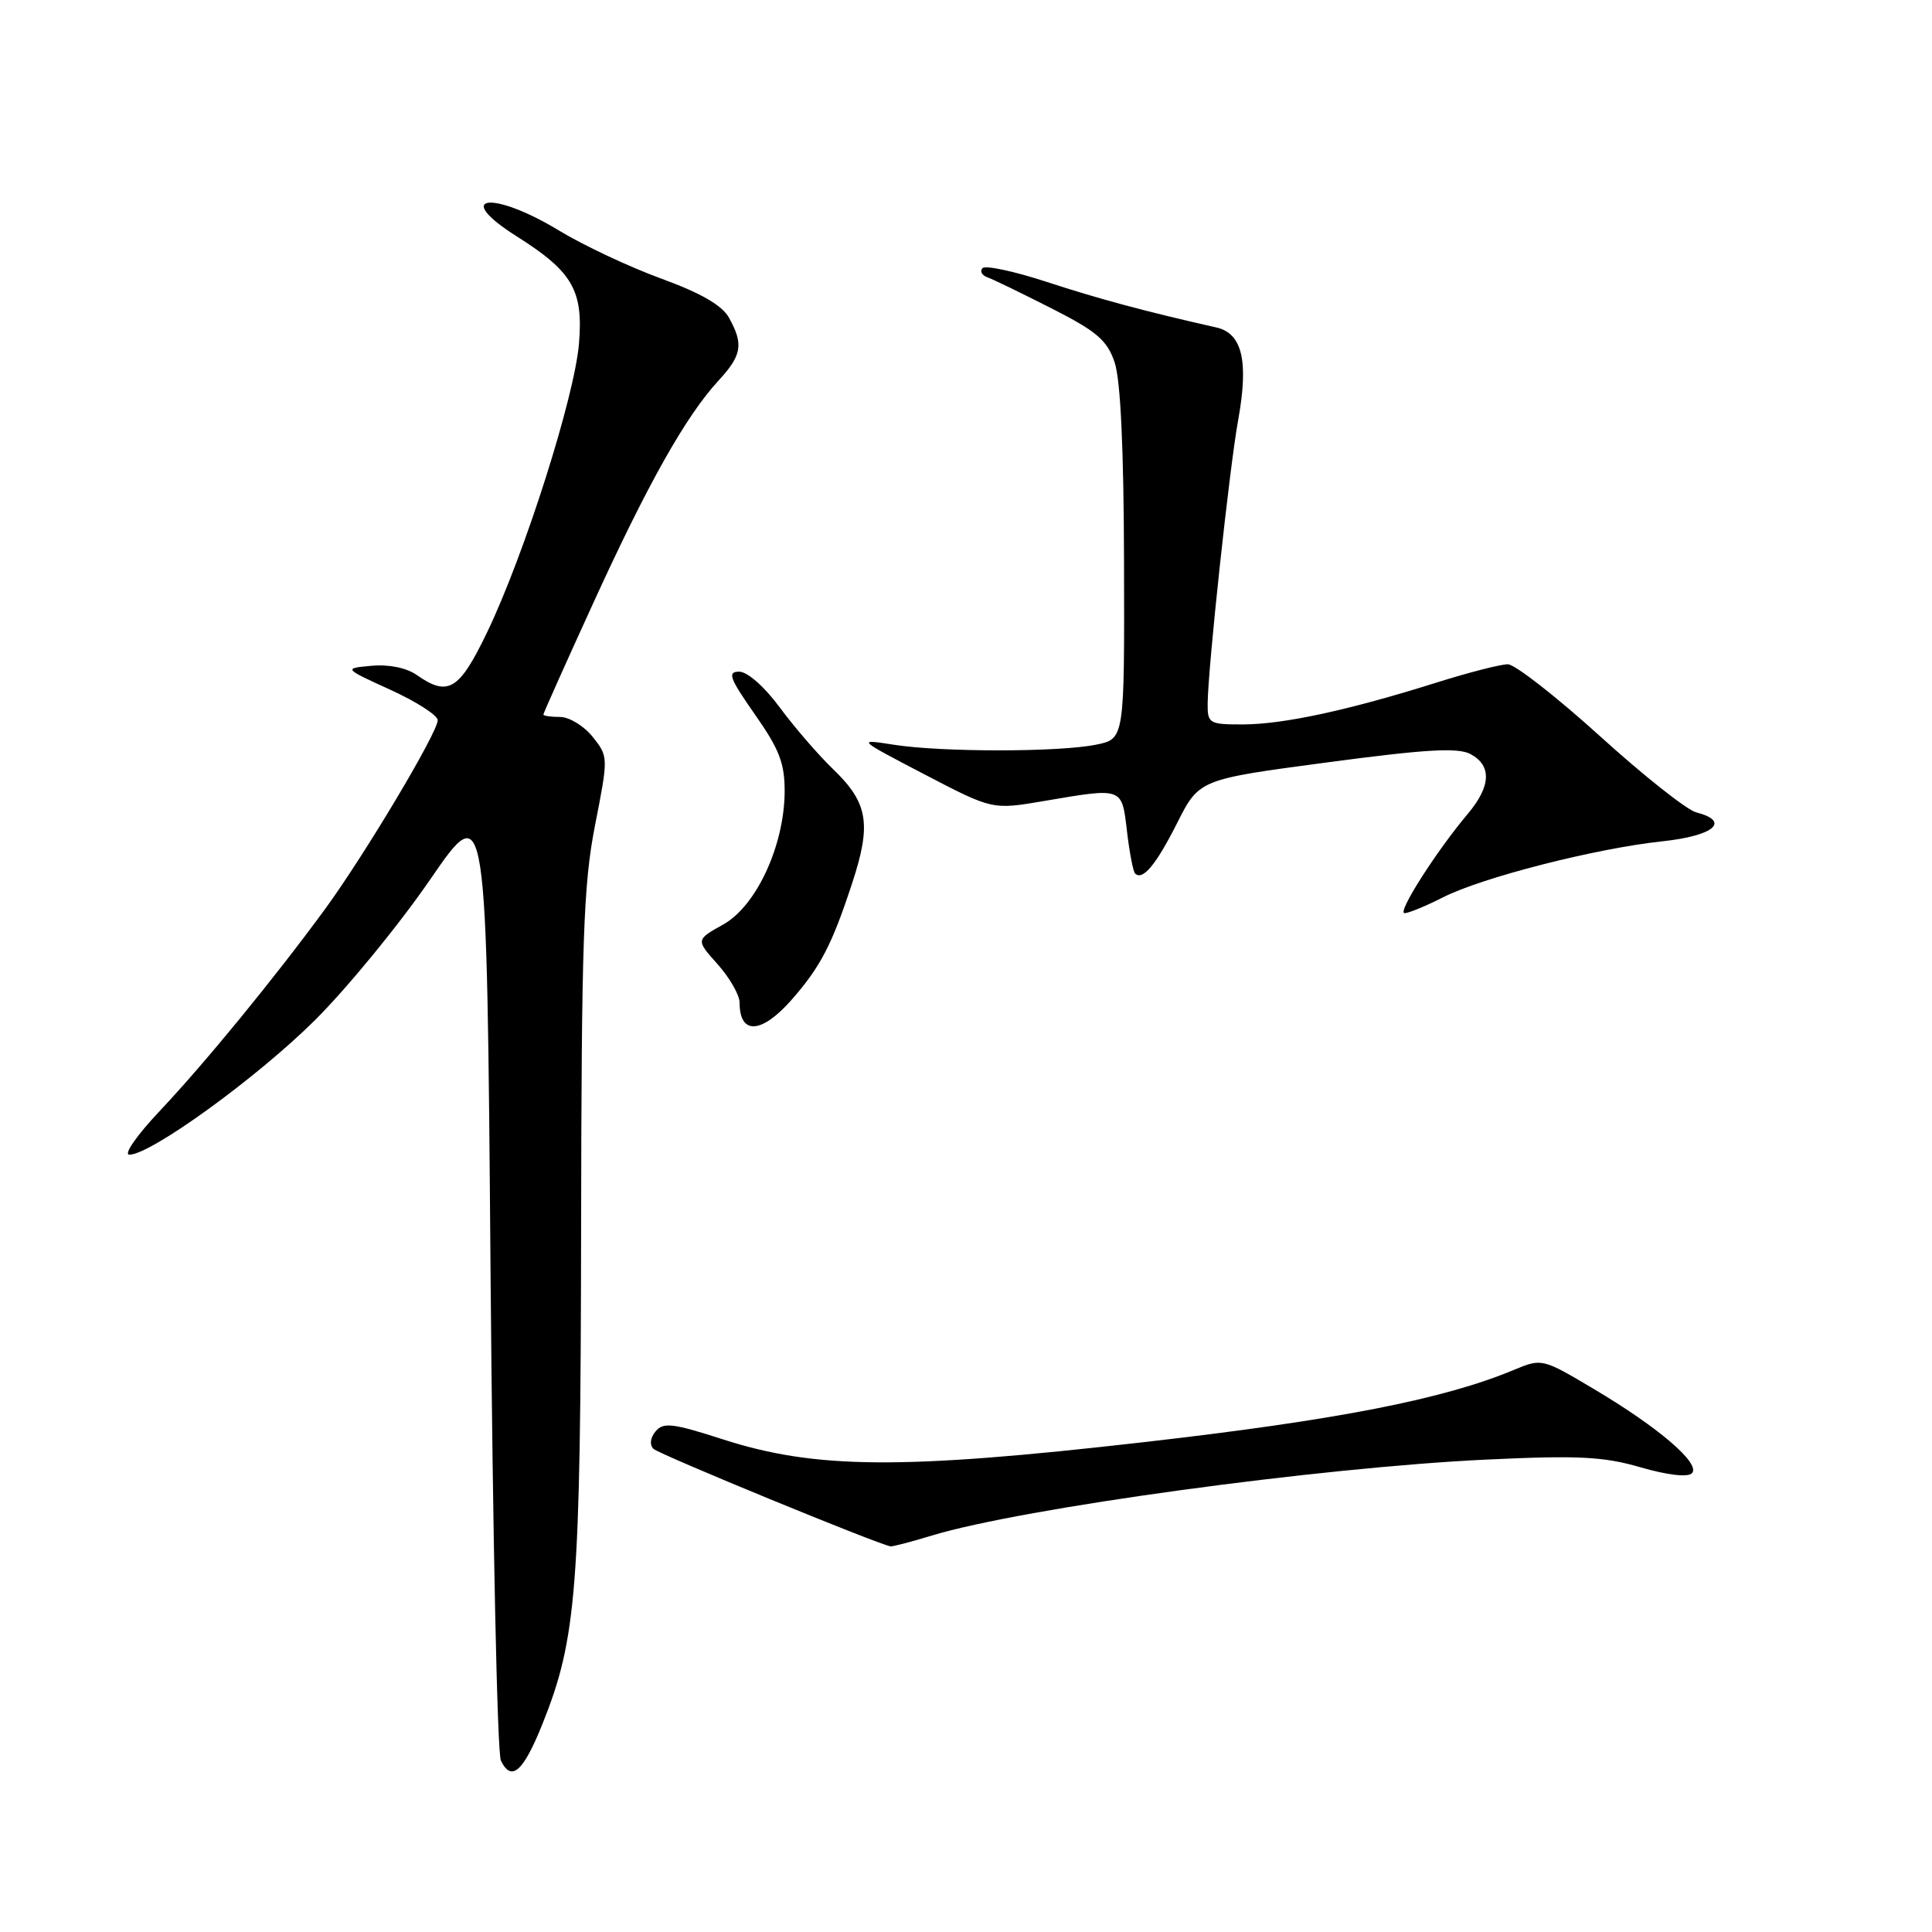 <?xml version="1.0" encoding="UTF-8" standalone="no"?>
<!DOCTYPE svg PUBLIC "-//W3C//DTD SVG 1.1//EN" "http://www.w3.org/Graphics/SVG/1.1/DTD/svg11.dtd" >
<svg xmlns="http://www.w3.org/2000/svg" xmlns:xlink="http://www.w3.org/1999/xlink" version="1.1" viewBox="0 0 256 256">
 <g >
 <path fill="currentColor"
d=" M 71.88 228.43 C 76.42 217.10 76.93 210.60 77.00 163.00 C 77.05 124.57 77.30 117.26 78.84 109.38 C 80.62 100.31 80.62 100.26 78.53 97.63 C 77.37 96.19 75.43 95.00 74.21 95.00 C 73.00 95.00 72.00 94.86 72.00 94.68 C 72.00 94.51 74.97 87.87 78.60 79.93 C 85.83 64.10 90.88 55.13 95.19 50.45 C 98.31 47.07 98.55 45.63 96.60 42.11 C 95.69 40.46 92.89 38.84 87.63 36.92 C 83.43 35.39 77.34 32.53 74.11 30.57 C 65.17 25.14 59.84 25.87 68.50 31.34 C 75.86 35.99 77.30 38.47 76.72 45.50 C 76.14 52.57 69.50 73.46 64.56 83.75 C 60.85 91.47 59.39 92.36 55.22 89.44 C 53.87 88.49 51.52 88.01 49.25 88.22 C 45.50 88.56 45.50 88.56 51.75 91.41 C 55.19 92.98 58.00 94.79 58.00 95.43 C 58.00 97.07 48.29 113.33 43.02 120.53 C 36.28 129.72 27.12 140.90 21.13 147.25 C 18.12 150.44 16.34 153.00 17.14 153.00 C 19.99 153.00 34.07 142.79 41.72 135.19 C 46.00 130.93 52.88 122.54 57.00 116.54 C 64.50 105.64 64.50 105.64 65.00 168.57 C 65.28 203.18 65.89 232.31 66.37 233.29 C 67.77 236.16 69.33 234.78 71.88 228.43 Z  M 123.50 203.46 C 135.48 199.83 174.83 194.44 197.01 193.40 C 209.16 192.83 212.48 193.00 217.39 194.43 C 220.96 195.46 223.63 195.77 224.18 195.22 C 225.42 193.98 219.82 189.17 211.21 184.06 C 204.37 179.99 204.30 179.98 200.62 181.51 C 191.29 185.41 177.18 188.17 151.50 191.10 C 119.50 194.76 108.08 194.68 95.78 190.72 C 89.15 188.58 87.89 188.43 86.87 189.66 C 86.16 190.51 86.05 191.45 86.59 191.98 C 87.33 192.71 116.27 204.61 118.00 204.90 C 118.28 204.94 120.75 204.30 123.50 203.46 Z  M 104.88 132.49 C 108.73 128.10 110.23 125.21 112.92 117.01 C 115.50 109.16 115.03 106.38 110.37 101.90 C 108.43 100.03 105.26 96.36 103.33 93.75 C 101.31 91.00 99.03 89.00 97.95 89.00 C 96.35 89.00 96.66 89.85 100.03 94.67 C 103.28 99.30 103.99 101.16 103.97 104.92 C 103.92 112.05 100.23 120.03 95.85 122.49 C 92.19 124.53 92.19 124.53 95.10 127.78 C 96.69 129.57 98.00 131.85 98.00 132.85 C 98.00 137.17 100.90 137.01 104.88 132.49 Z  M 191.19 118.91 C 196.36 116.27 211.40 112.43 220.25 111.48 C 227.12 110.75 229.37 108.83 224.75 107.64 C 223.51 107.32 217.78 102.78 212.00 97.54 C 206.22 92.31 200.74 88.03 199.80 88.02 C 198.87 88.01 194.59 89.11 190.30 90.46 C 178.77 94.09 170.10 95.97 164.75 95.99 C 160.23 96.00 160.00 95.87 160.02 93.25 C 160.05 88.61 162.91 62.02 164.05 55.74 C 165.48 47.86 164.62 44.17 161.17 43.39 C 151.85 41.29 145.55 39.60 138.69 37.35 C 134.39 35.94 130.56 35.13 130.19 35.53 C 129.81 35.94 130.11 36.49 130.85 36.75 C 131.59 37.01 135.41 38.87 139.35 40.87 C 145.32 43.90 146.70 45.08 147.69 48.00 C 148.48 50.29 148.91 59.49 148.94 74.70 C 149.00 97.91 149.00 97.91 145.25 98.67 C 140.37 99.67 124.87 99.68 118.50 98.69 C 113.50 97.91 113.50 97.91 122.50 102.61 C 131.50 107.30 131.50 107.30 138.27 106.15 C 148.85 104.35 148.64 104.27 149.33 110.14 C 149.66 112.96 150.15 115.48 150.40 115.74 C 151.40 116.73 153.17 114.62 155.97 109.07 C 158.89 103.28 158.89 103.28 175.80 101.03 C 188.98 99.27 193.18 99.03 194.85 99.92 C 197.68 101.44 197.57 104.17 194.52 107.80 C 190.30 112.81 185.08 121.00 186.11 121.00 C 186.64 121.00 188.93 120.06 191.19 118.91 Z "/>
</g>
</svg>